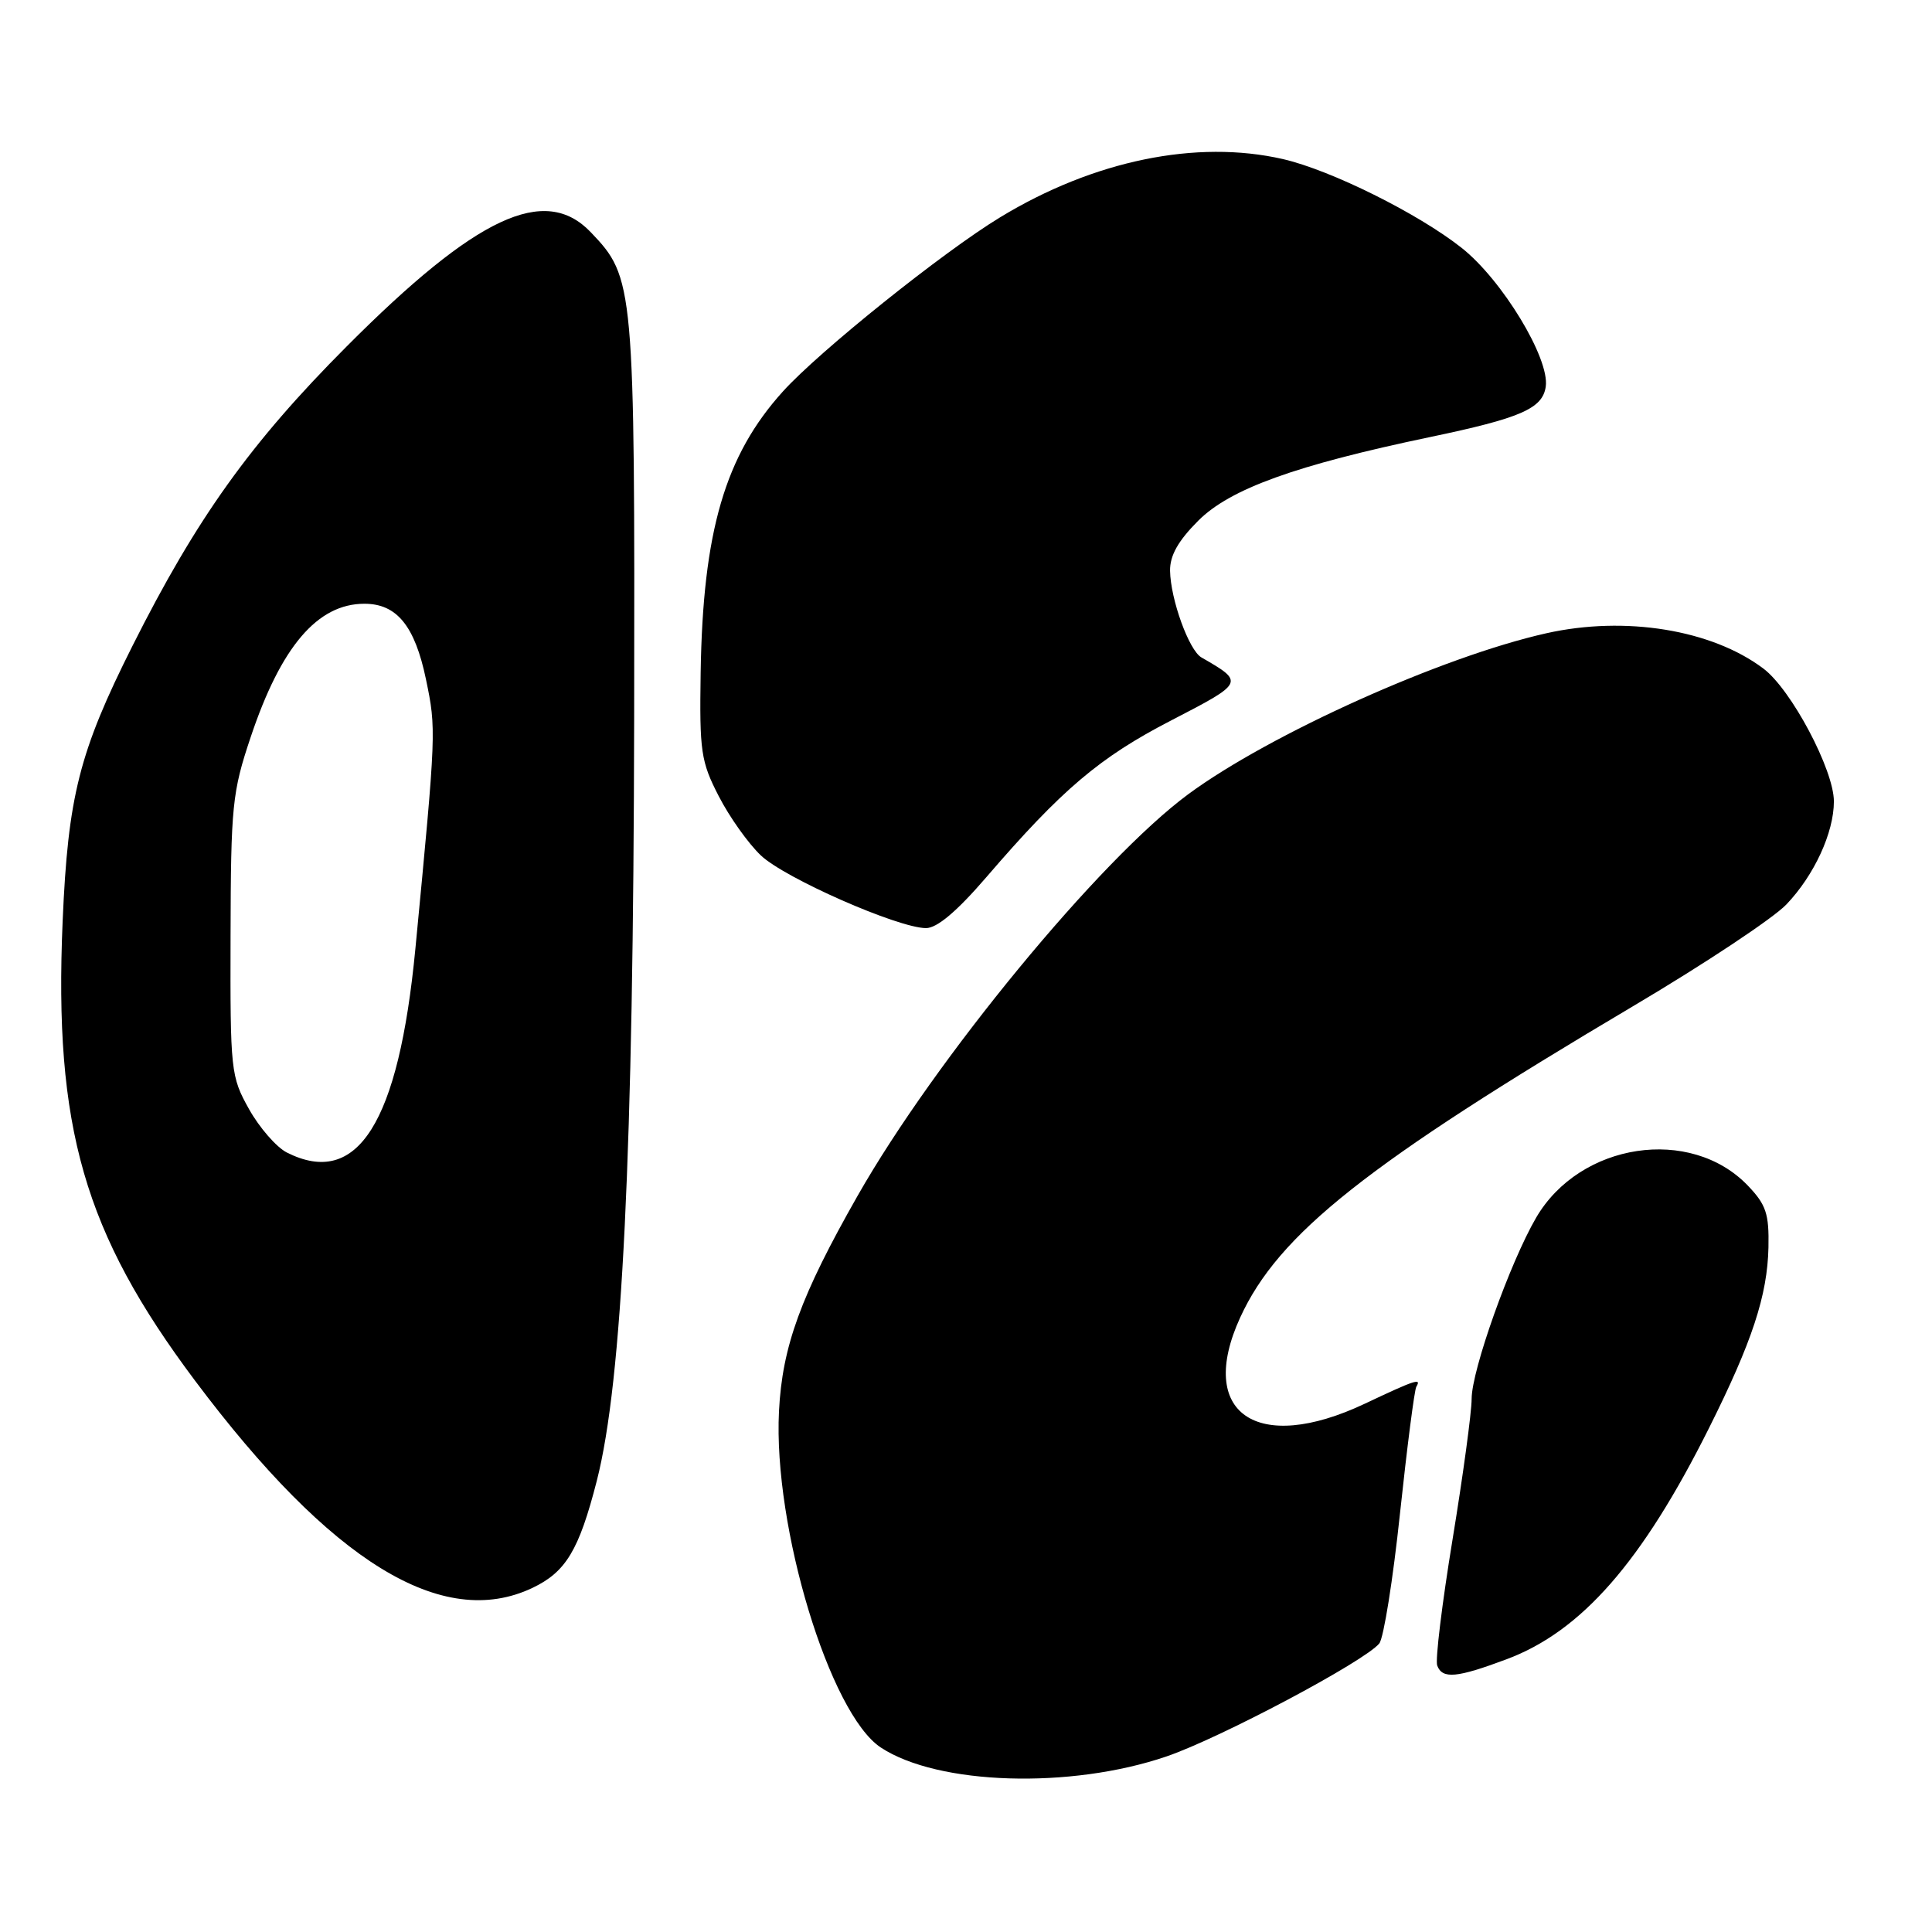<?xml version="1.0" encoding="UTF-8" standalone="no"?>
<!DOCTYPE svg PUBLIC "-//W3C//DTD SVG 1.1//EN" "http://www.w3.org/Graphics/SVG/1.1/DTD/svg11.dtd" >
<svg xmlns="http://www.w3.org/2000/svg" xmlns:xlink="http://www.w3.org/1999/xlink" version="1.1" viewBox="0 0 256 256">
 <g >
 <path fill="currentColor"
d=" M 154.56 232.74 C 161.65 230.32 180.81 220.15 182.76 217.77 C 183.34 217.07 184.58 209.30 185.51 200.50 C 186.45 191.70 187.42 184.16 187.67 183.75 C 188.39 182.55 187.55 182.83 180.84 186.00 C 166.52 192.77 158.53 187.25 164.33 174.58 C 169.41 163.49 181.11 154.23 216.50 133.26 C 225.85 127.72 234.94 121.69 236.70 119.85 C 240.39 115.99 243.00 110.33 243.00 106.19 C 243.00 102.02 237.35 91.36 233.66 88.59 C 226.82 83.43 215.35 81.57 204.90 83.91 C 191.10 87.00 168.27 97.27 157.46 105.23 C 145.72 113.89 123.90 140.39 113.63 158.46 C 106.10 171.70 103.65 178.41 103.22 187.00 C 102.44 202.33 109.95 227.10 116.72 231.56 C 124.29 236.54 141.84 237.08 154.56 232.74 Z  M 199.63 219.86 C 209.54 216.16 217.57 206.99 226.43 189.27 C 232.18 177.78 234.19 171.65 234.33 165.28 C 234.42 160.83 234.02 159.63 231.60 157.10 C 224.00 149.18 209.36 151.39 203.55 161.34 C 200.09 167.27 195.00 181.56 195.00 185.35 C 195.00 187.12 193.86 195.51 192.47 203.99 C 191.08 212.46 190.16 219.99 190.44 220.70 C 191.13 222.51 193.03 222.33 199.63 219.86 Z  M 70.54 210.41 C 74.98 208.30 76.72 205.42 79.08 196.21 C 82.46 183.00 83.93 152.85 84.03 95.00 C 84.12 37.62 84.04 36.79 78.27 30.76 C 72.19 24.41 63.13 28.65 45.94 45.90 C 33.17 58.71 26.05 68.67 17.55 85.59 C 10.50 99.63 9.01 105.50 8.30 122.07 C 7.13 149.40 11.14 163.32 25.83 182.93 C 43.84 206.97 58.64 216.06 70.54 210.41 Z  M 130.68 116.25 C 140.69 104.61 145.71 100.35 155.19 95.46 C 164.91 90.43 164.92 90.41 159.19 87.11 C 157.54 86.16 155.10 79.41 155.04 75.63 C 155.01 73.61 156.12 71.65 158.78 68.99 C 163.00 64.77 171.67 61.64 189.50 57.91 C 201.51 55.40 204.40 54.14 204.82 51.23 C 205.36 47.50 199.04 37.08 193.67 32.84 C 187.90 28.28 176.34 22.54 170.00 21.08 C 158.55 18.46 144.92 21.26 132.53 28.79 C 124.98 33.37 108.54 46.55 103.74 51.87 C 96.07 60.35 93.13 70.41 92.84 89.14 C 92.68 99.57 92.87 100.91 95.24 105.50 C 96.65 108.25 99.16 111.78 100.82 113.35 C 103.98 116.36 118.96 122.95 122.69 122.98 C 124.15 122.99 126.77 120.79 130.68 116.25 Z  M 38.00 152.71 C 36.63 152.01 34.38 149.43 33.00 146.97 C 30.58 142.64 30.50 141.93 30.55 124.00 C 30.59 106.77 30.77 104.96 33.21 97.69 C 37.23 85.67 42.07 80.00 48.29 80.00 C 52.58 80.00 54.97 82.94 56.44 90.00 C 57.82 96.63 57.81 96.83 55.04 125.72 C 52.82 148.82 47.37 157.45 38.00 152.71 Z "/>
</g>
</svg>